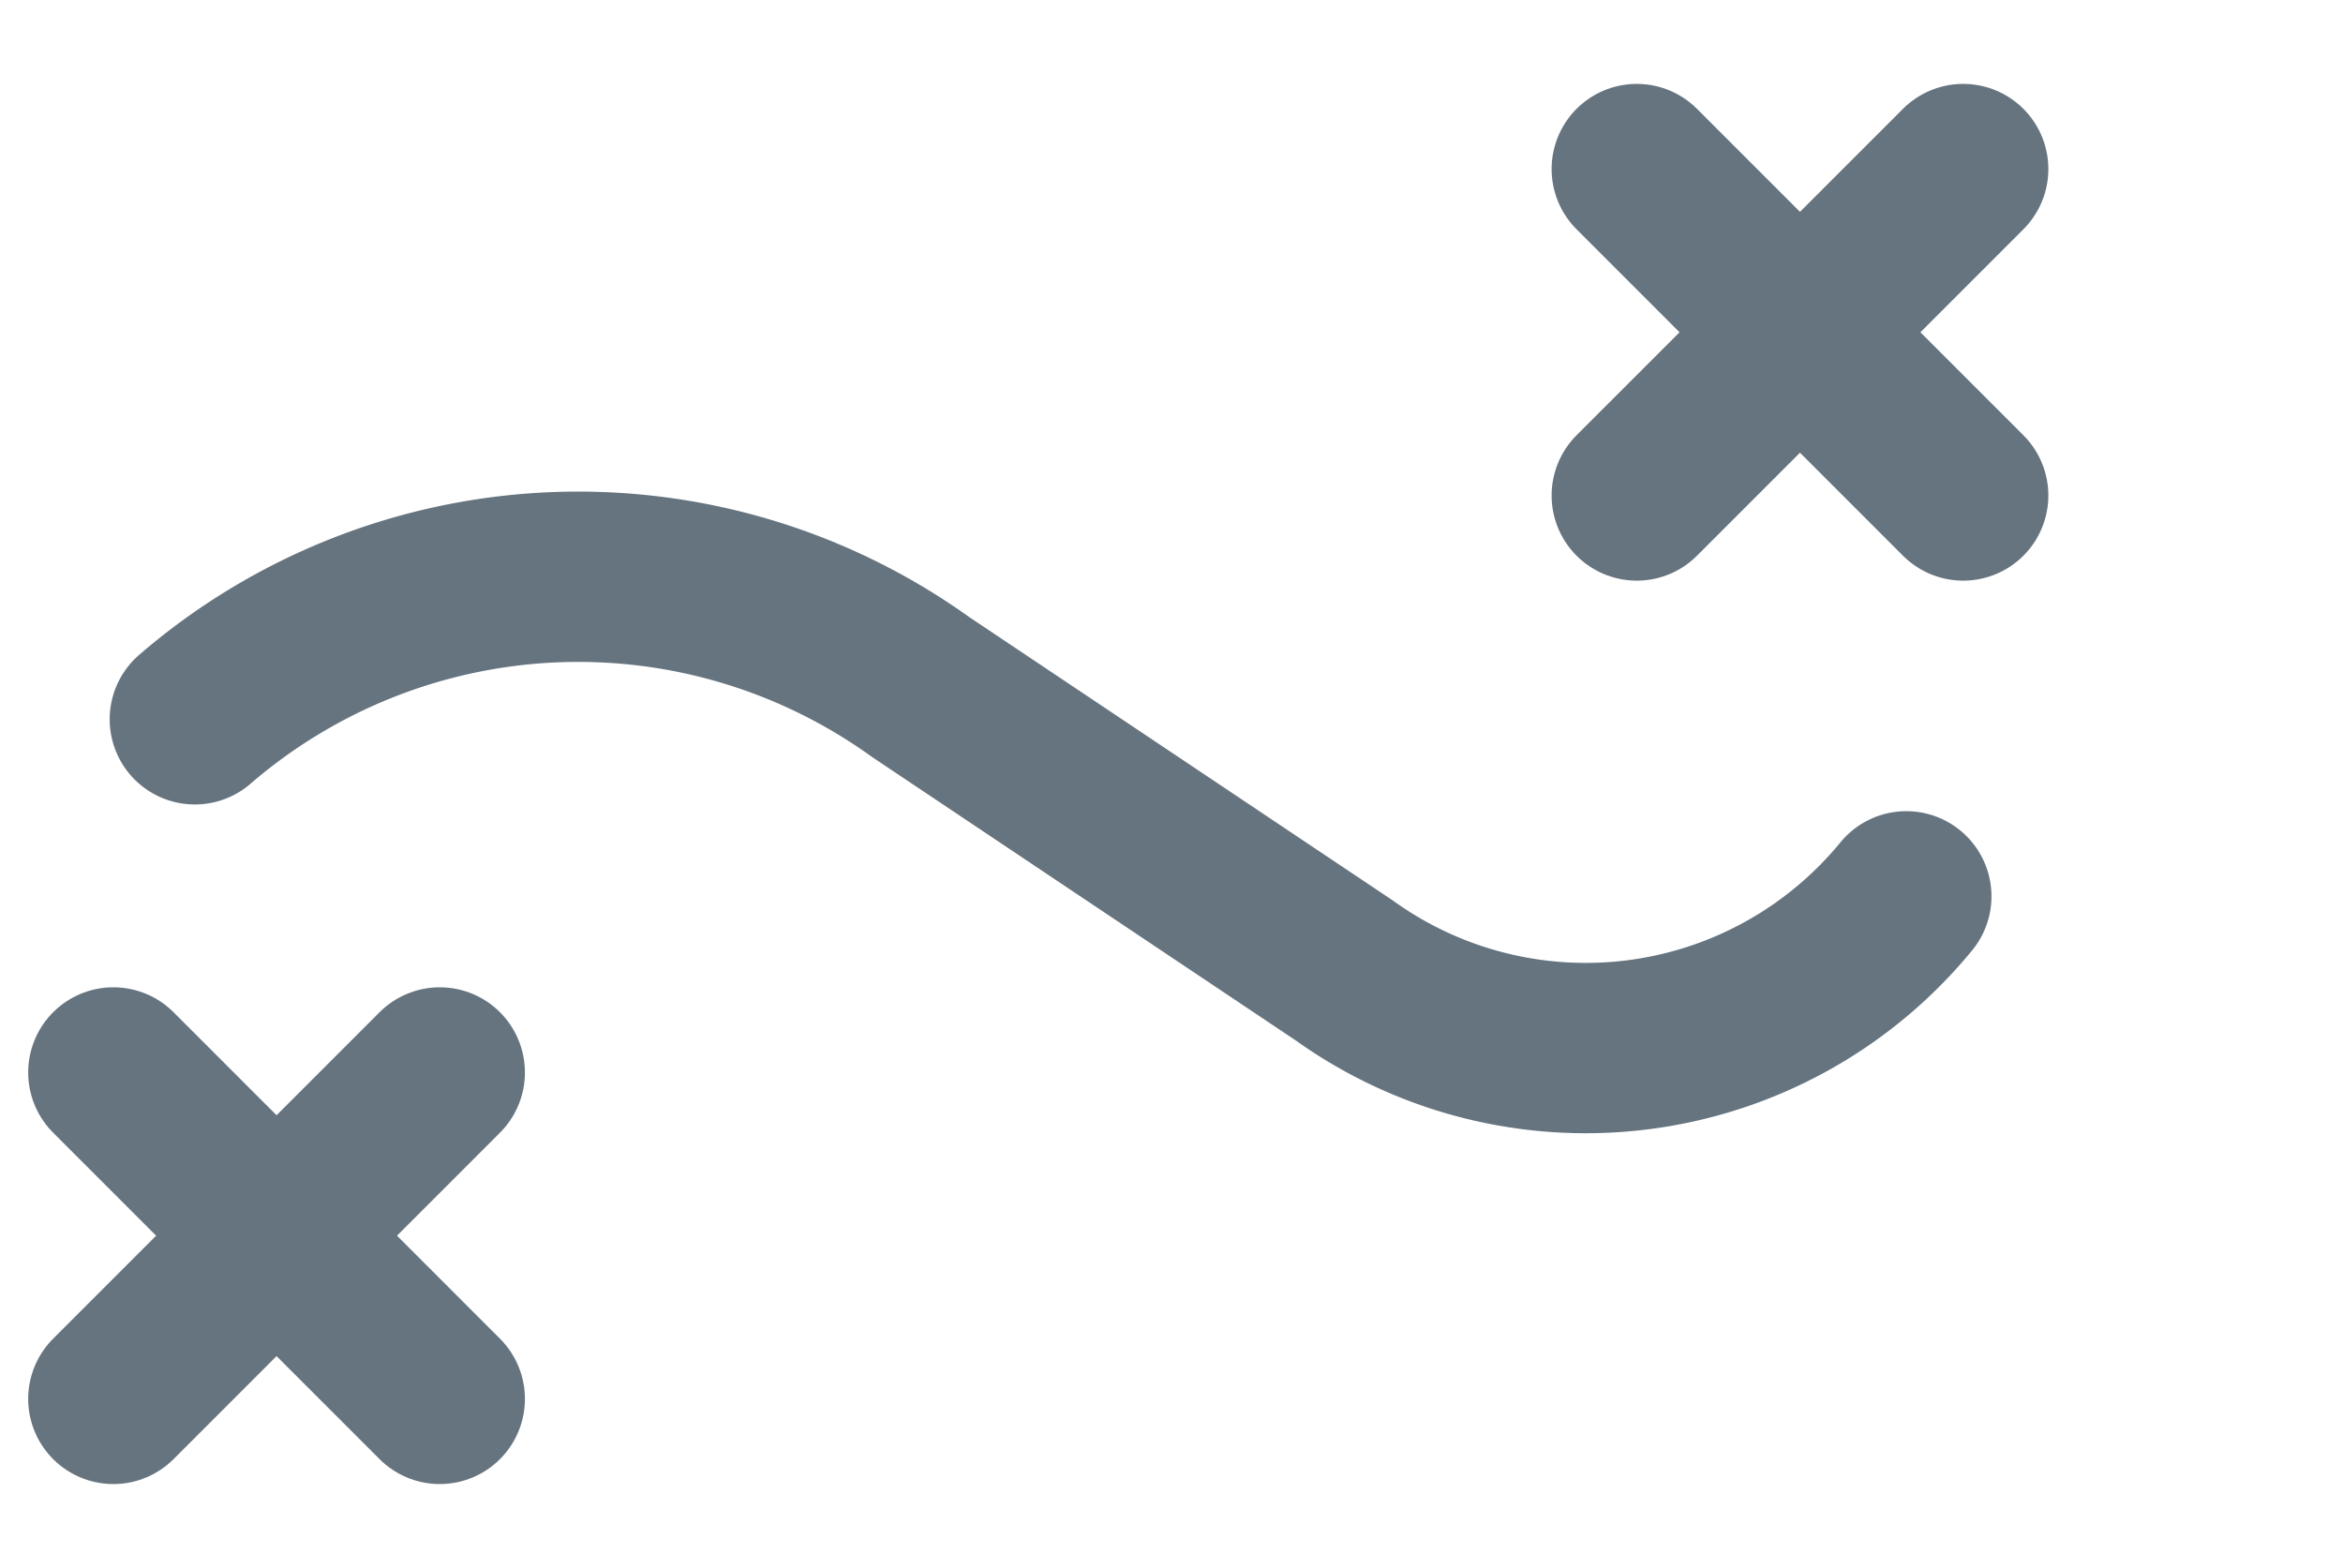 <svg xmlns="http://www.w3.org/2000/svg" width="27.513" height="18.41" style=""><rect id="backgroundrect" width="100%" height="100%" x="0" y="0" fill="none" stroke="none" class="" style=""/>
  <defs>
    <style>
      .cls-1 {
        fill: none;
        stroke: #66747f;
        stroke-linecap: round;
        stroke-miterlimit: 10;
        stroke-width: 2px;
      }
    </style>
  </defs>
  
<g class="currentLayer" style=""><title>Layer 1</title><g id="Component_22_1" data-name="Component 22 – 1" class="">
    <path id="Path_273" data-name="Path 273" class="cls-1" d="M22.385,10.525 a4.867,4.867 0 0 1 -6.6,0.87 l-4.976,-3.329 a6.891,6.891 0 0 0 -8.521,0.38 "/>
    <g id="Group_399" data-name="Group 399">
      <line id="Line_37" data-name="Line 37" class="cls-1" x2="5.164" y2="16.426" y1="12.593" x1="1.331"/>
      <line id="Line_38" data-name="Line 38" class="cls-1" x1="5.164" y2="16.426" x2="1.331" y1="12.593"/>
    </g>
    <g id="Group_400" data-name="Group 400">
      <line id="Line_39" data-name="Line 39" class="cls-1" x2="23.053" y2="5.818" y1="1.985" x1="19.22"/>
      <line id="Line_40" data-name="Line 40" class="cls-1" x1="23.053" y2="5.818" x2="19.22" y1="1.985"/>
    </g>
  </g></g></svg>